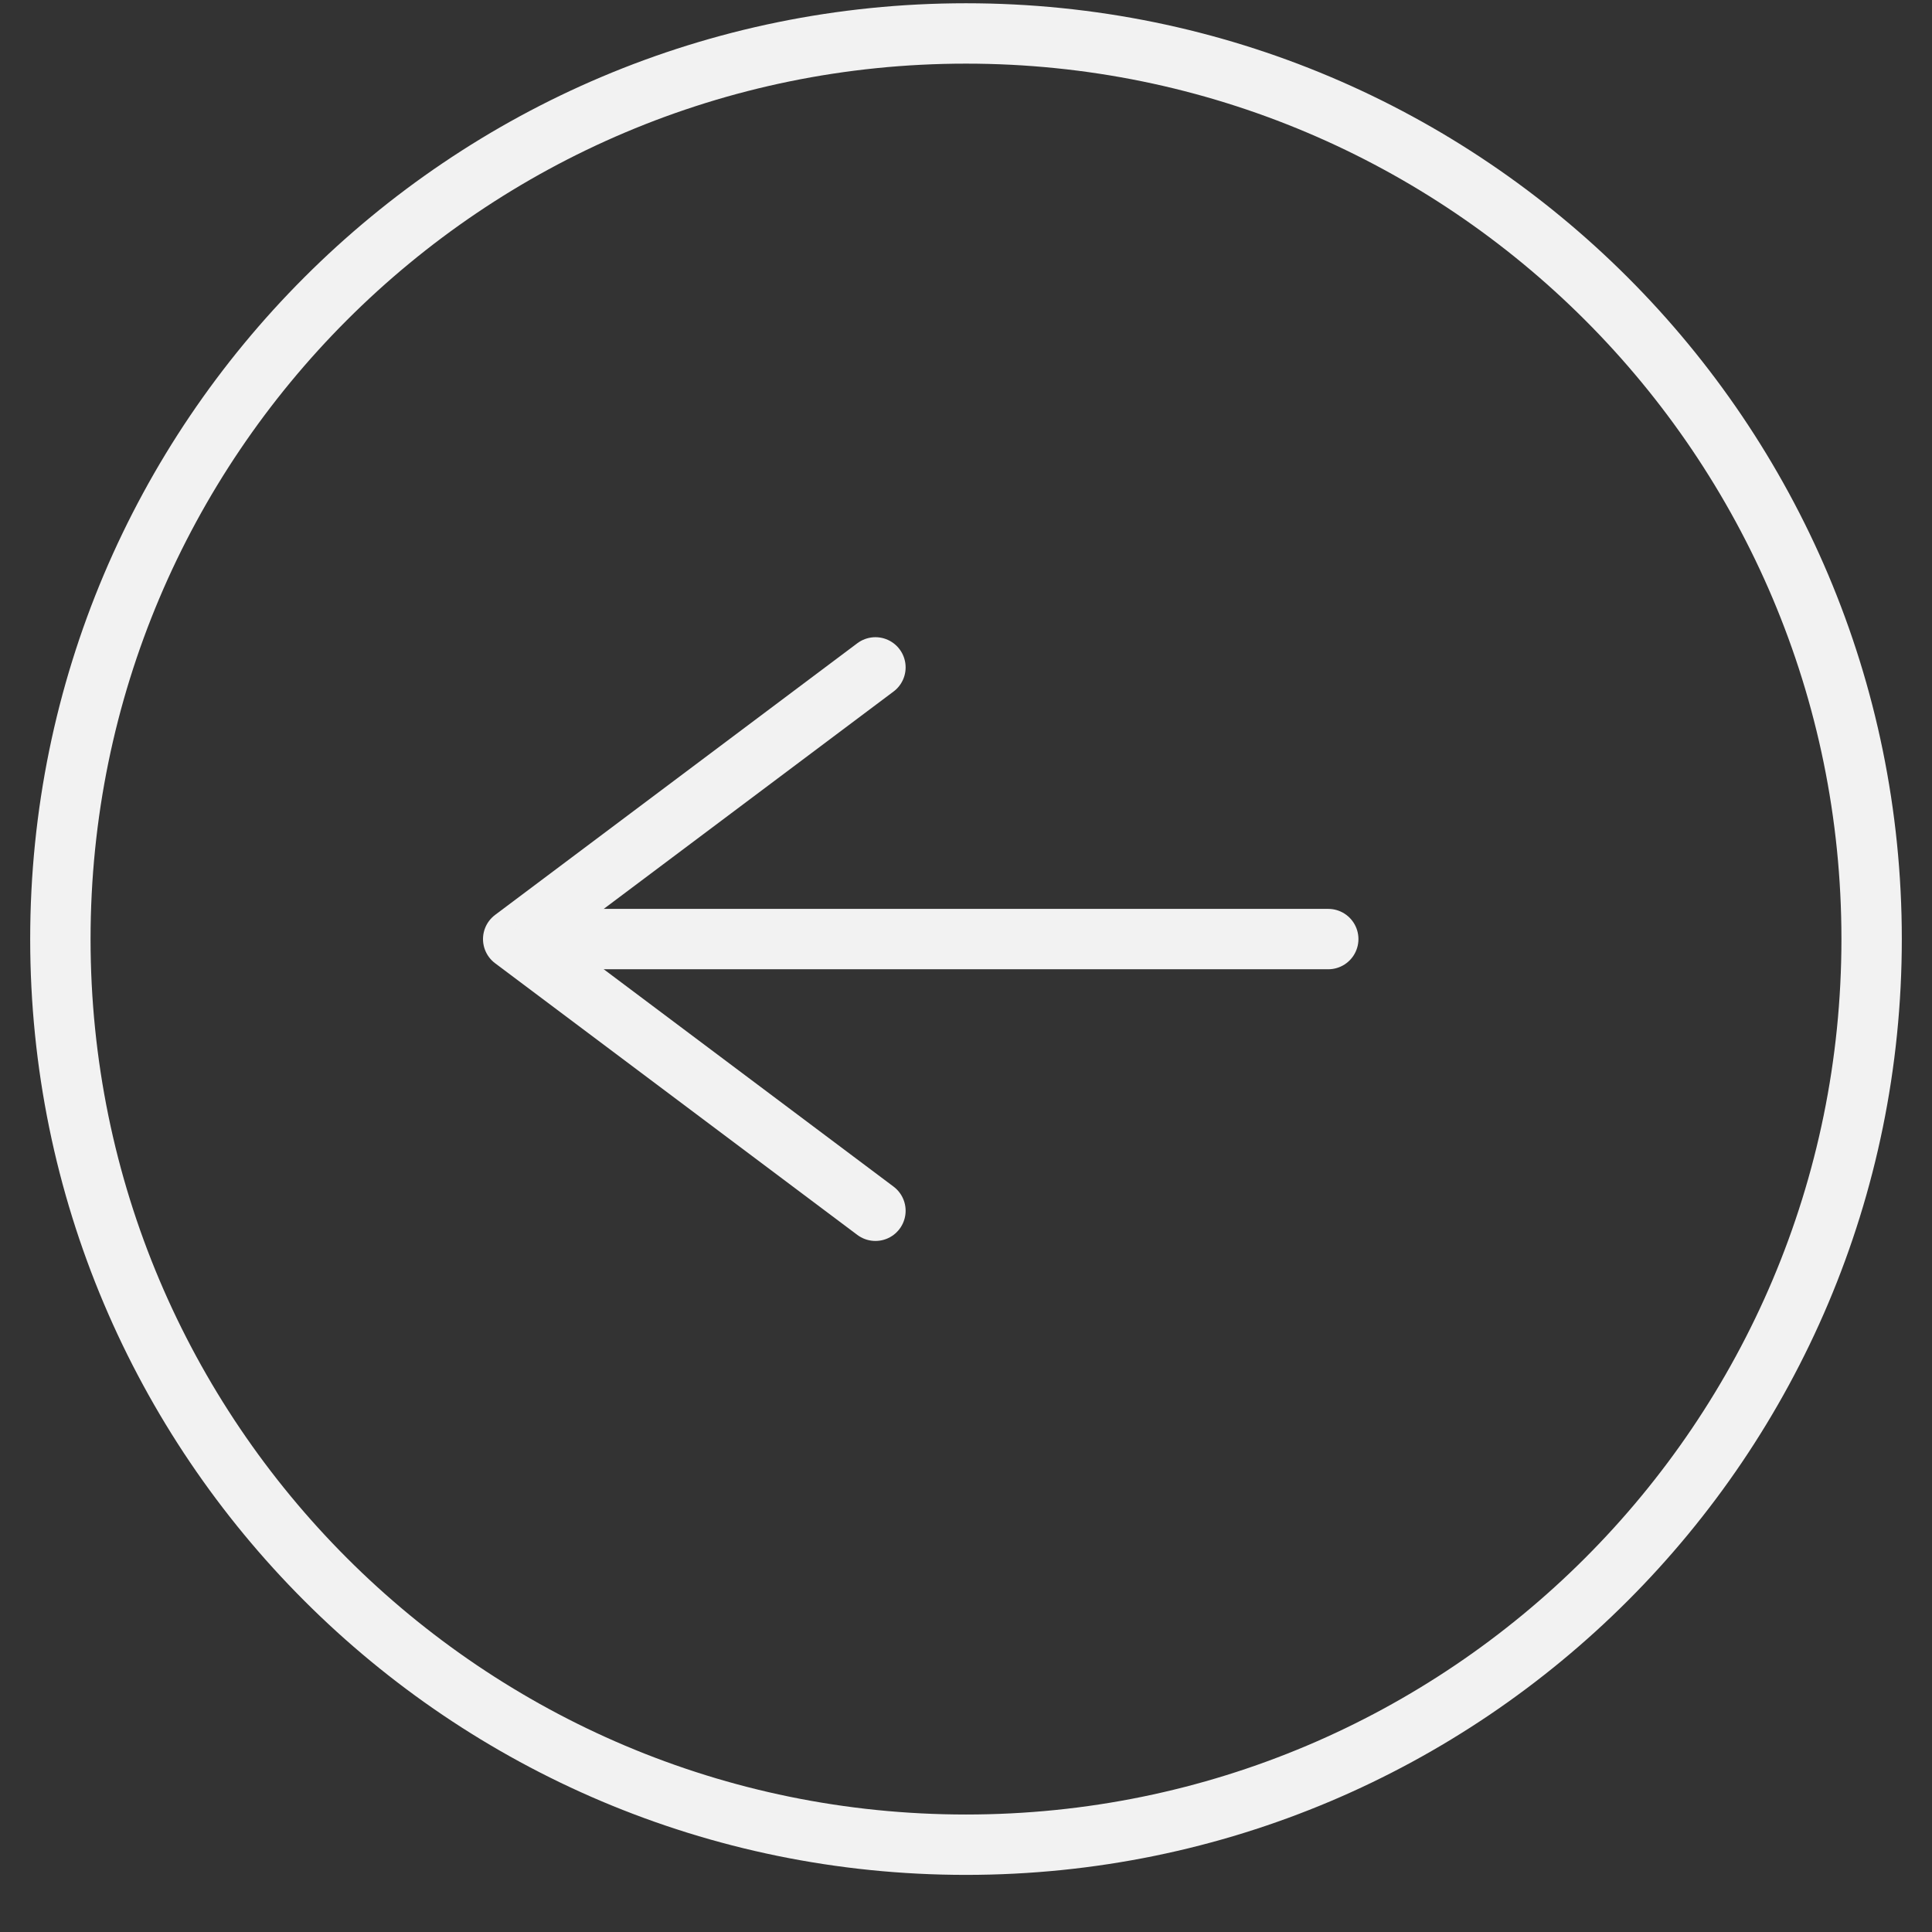 <svg width="32" height="32" viewBox="0 0 32 32" fill="none" xmlns="http://www.w3.org/2000/svg">
<rect x="0" y="0" width="32" height="32" fill="#333333" stroke="none"/>
<path d="M16 30.554C24.284 30.554 31 23.838 31 15.554C31 7.27 24.284 0.554 16 0.554C7.716 0.554 1 7.27 1 15.554C1 23.838 7.716 30.554 16 30.554Z" stroke="#F2F2F2" stroke-linecap="round" stroke-linejoin="round"/>
<path d="M14.5 11.054L8.5 15.554L14.5 20.054" stroke="#F2F2F2" stroke-linecap="round" stroke-linejoin="round"/>
<path d="M22 15.554H9" stroke="#F2F2F2" stroke-linecap="round" stroke-linejoin="round"/>
</svg>

